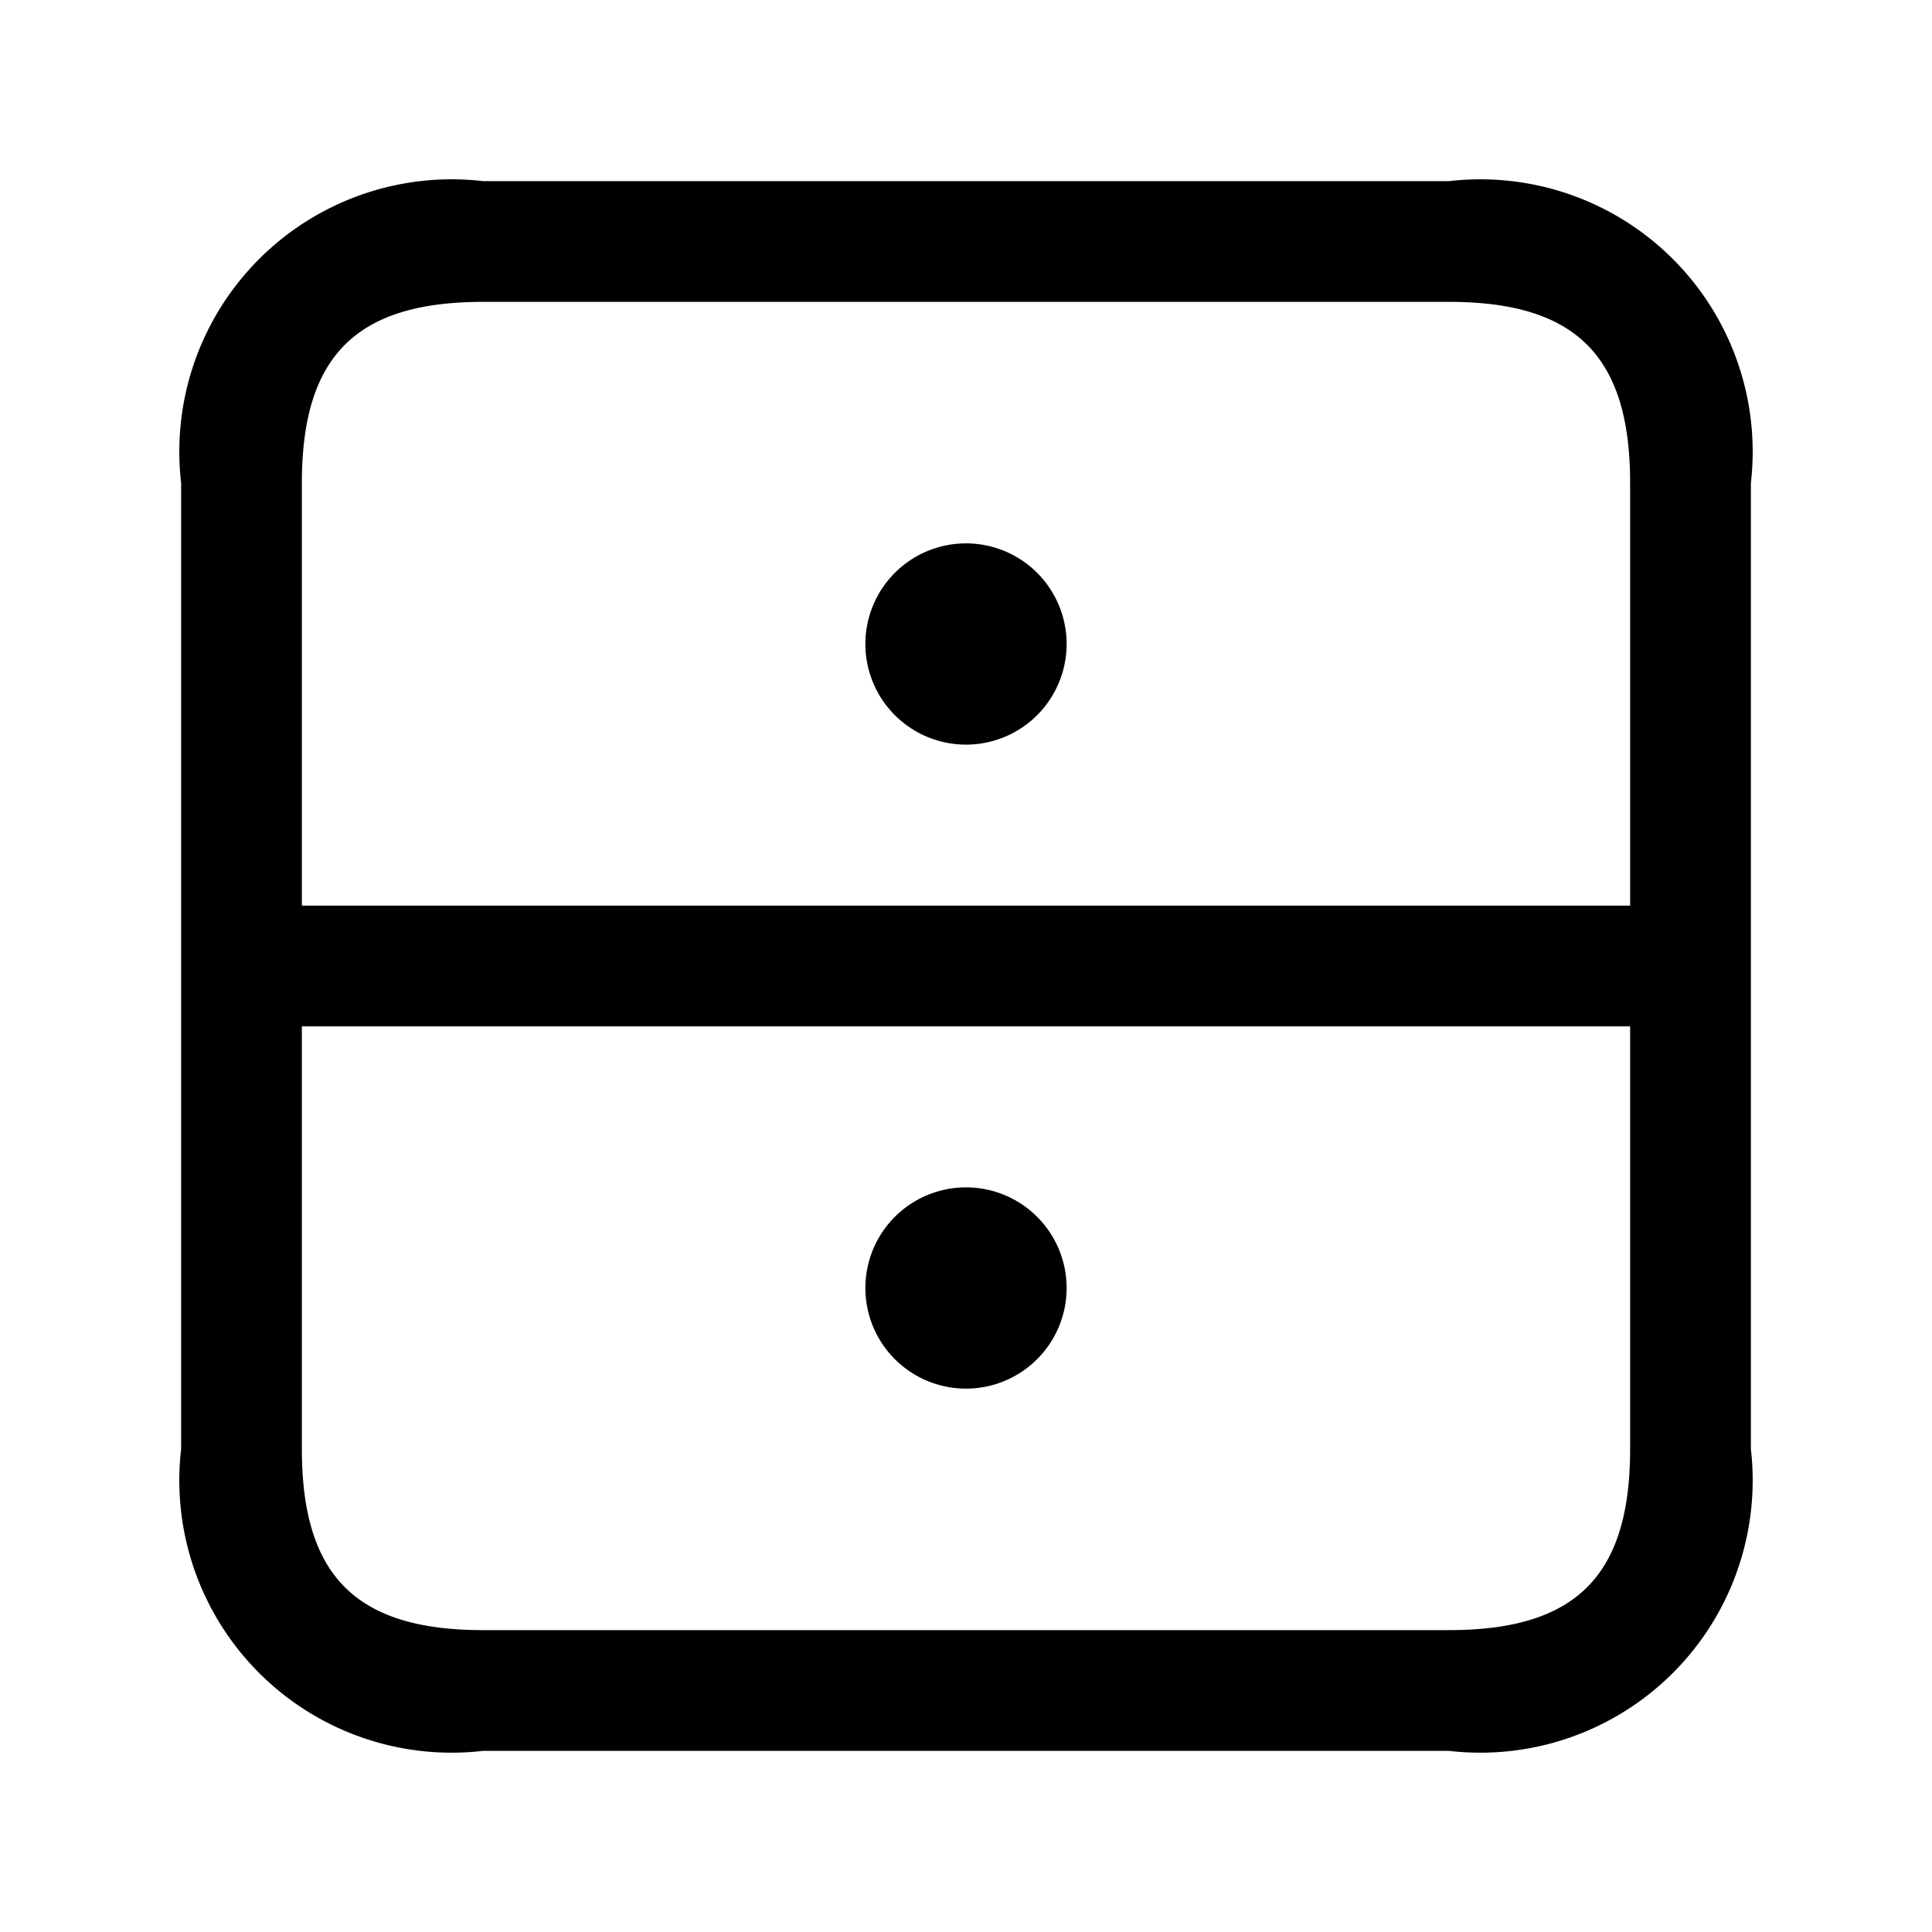 <svg xmlns="http://www.w3.org/2000/svg" width="24" height="24" viewBox="0 0 24 24">
    <path d="M18,2.25H6A3.383,3.383,0,0,0,2.25,6V18A3.383,3.383,0,0,0,6,21.75H18A3.383,3.383,0,0,0,21.75,18V6A3.383,3.383,0,0,0,18,2.25ZM6,3.75H18c1.577,0,2.25.673,2.25,2.25v5.25H3.75V6C3.75,4.423,4.423,3.75,6,3.75Zm12,16.5H6c-1.577,0-2.25-.673-2.25-2.25V12.75h16.5V18C20.25,19.577,19.577,20.25,18,20.25ZM10.75,8A1.25,1.25,0,1,1,12,9.25,1.25,1.25,0,0,1,10.75,8Zm2.5,8A1.25,1.25,0,1,1,12,14.75,1.25,1.25,0,0,1,13.25,16Z"/>
</svg>